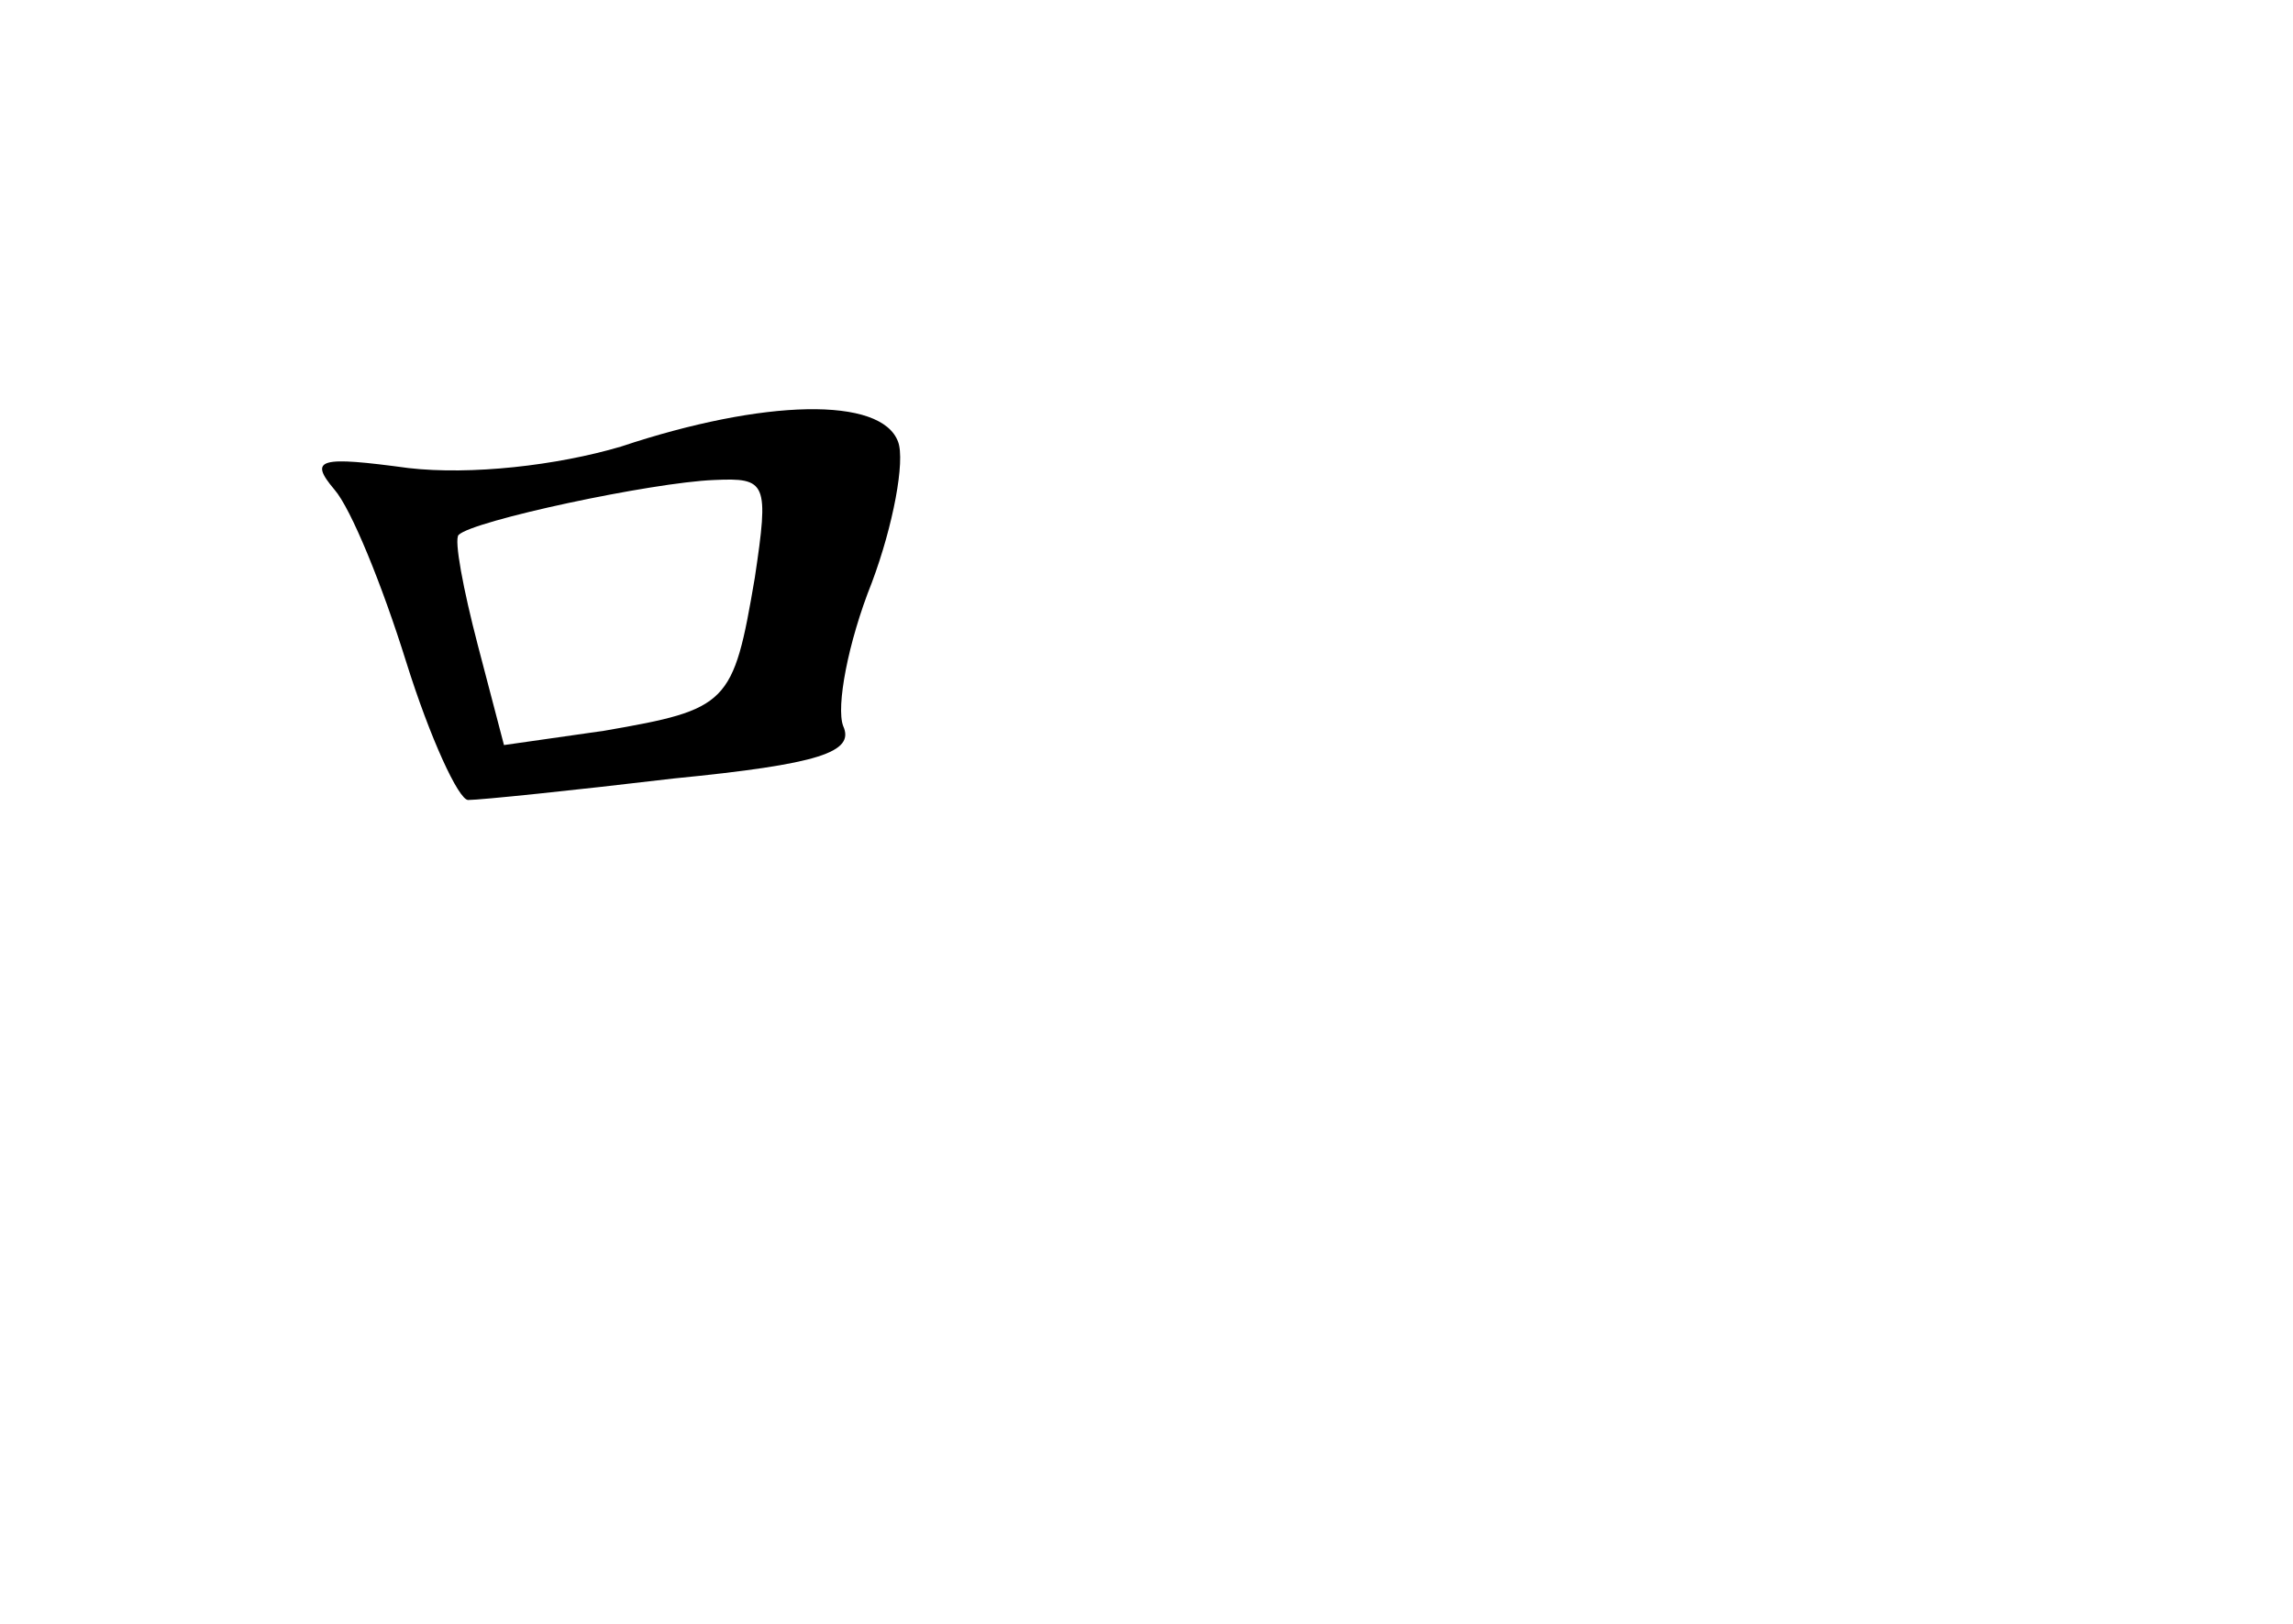 <?xml version="1.0" standalone="no"?>
<!DOCTYPE svg PUBLIC "-//W3C//DTD SVG 20010904//EN"
 "http://www.w3.org/TR/2001/REC-SVG-20010904/DTD/svg10.dtd">
<svg version="1.0" xmlns="http://www.w3.org/2000/svg"
 width="96pt" height="68pt" viewBox="0 0 96 68"
 preserveAspectRatio="xMidYMid meet">
<g transform="translate(0,68) scale(0.1,-0.1)"
fill="#000000" stroke="none">
<path d="M260 493 c-27 -8 -63 -12 -89 -9 -37 5 -42 4 -31 -9 7 -8 20 -40 30
-72 10 -32 22 -58 26 -58 5 0 44 4 86 9 61 6 76 11 71 22 -3 8 2 35 12 60 9
24 14 51 11 59 -7 19 -56 18 -116 -2z m56 -55 c-9 -53 -11 -55 -63 -64 l-42
-6 -11 42 c-6 23 -10 44 -8 46 6 6 81 22 107 23 22 1 23 -1 17 -41z"/>
</g>
</svg>
